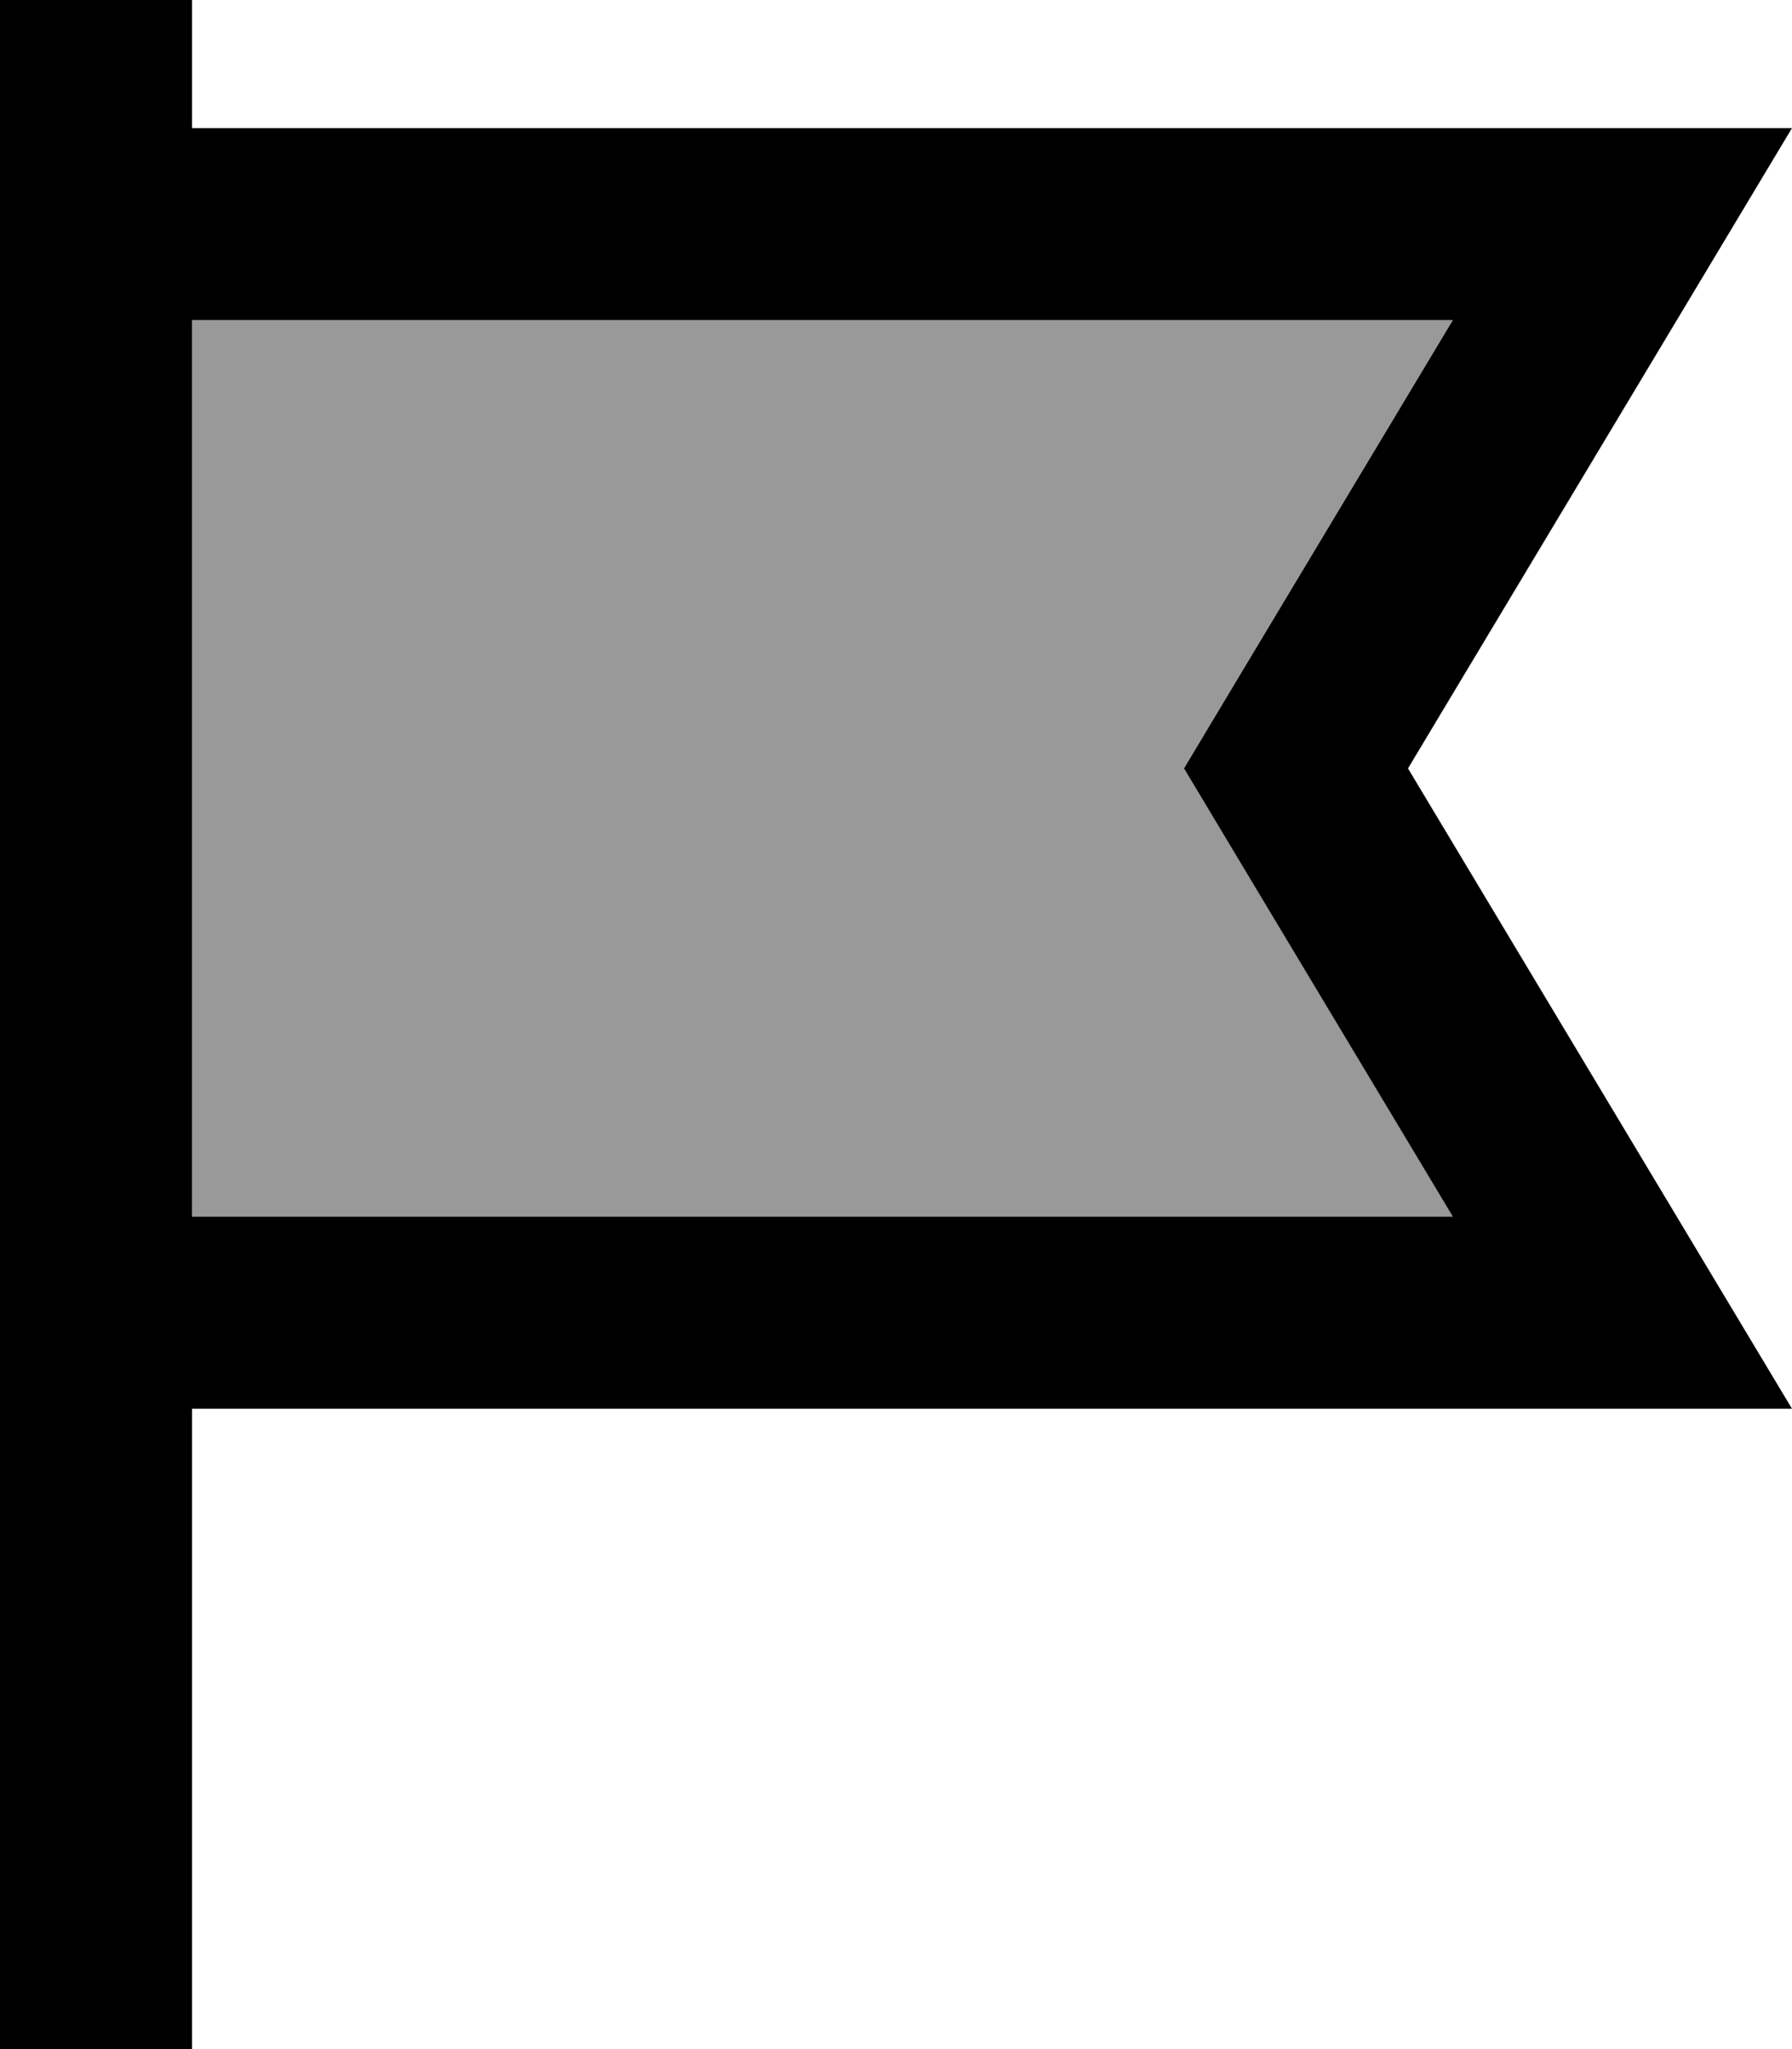 <svg xmlns="http://www.w3.org/2000/svg" viewBox="0 0 448 512"><defs><style>.fa-secondary{opacity:.4}</style></defs><path class="fa-secondary" d="M48 80l315.2 0-52.4 87.3L296 192l14.8 24.7L363.2 304 48 304 48 80z"/><path class="fa-primary" d="M48 24L48 0 0 0 0 24l0 8L0 80 0 304l0 48L0 488l0 24 48 0 0-24 0-136 344 0 56 0-28.8-48L352 192 419.2 80 448 32l-56 0L48 32l0-8zm0 56l315.2 0-52.4 87.3L296 192l14.8 24.7L363.2 304 48 304 48 80z"/></svg>